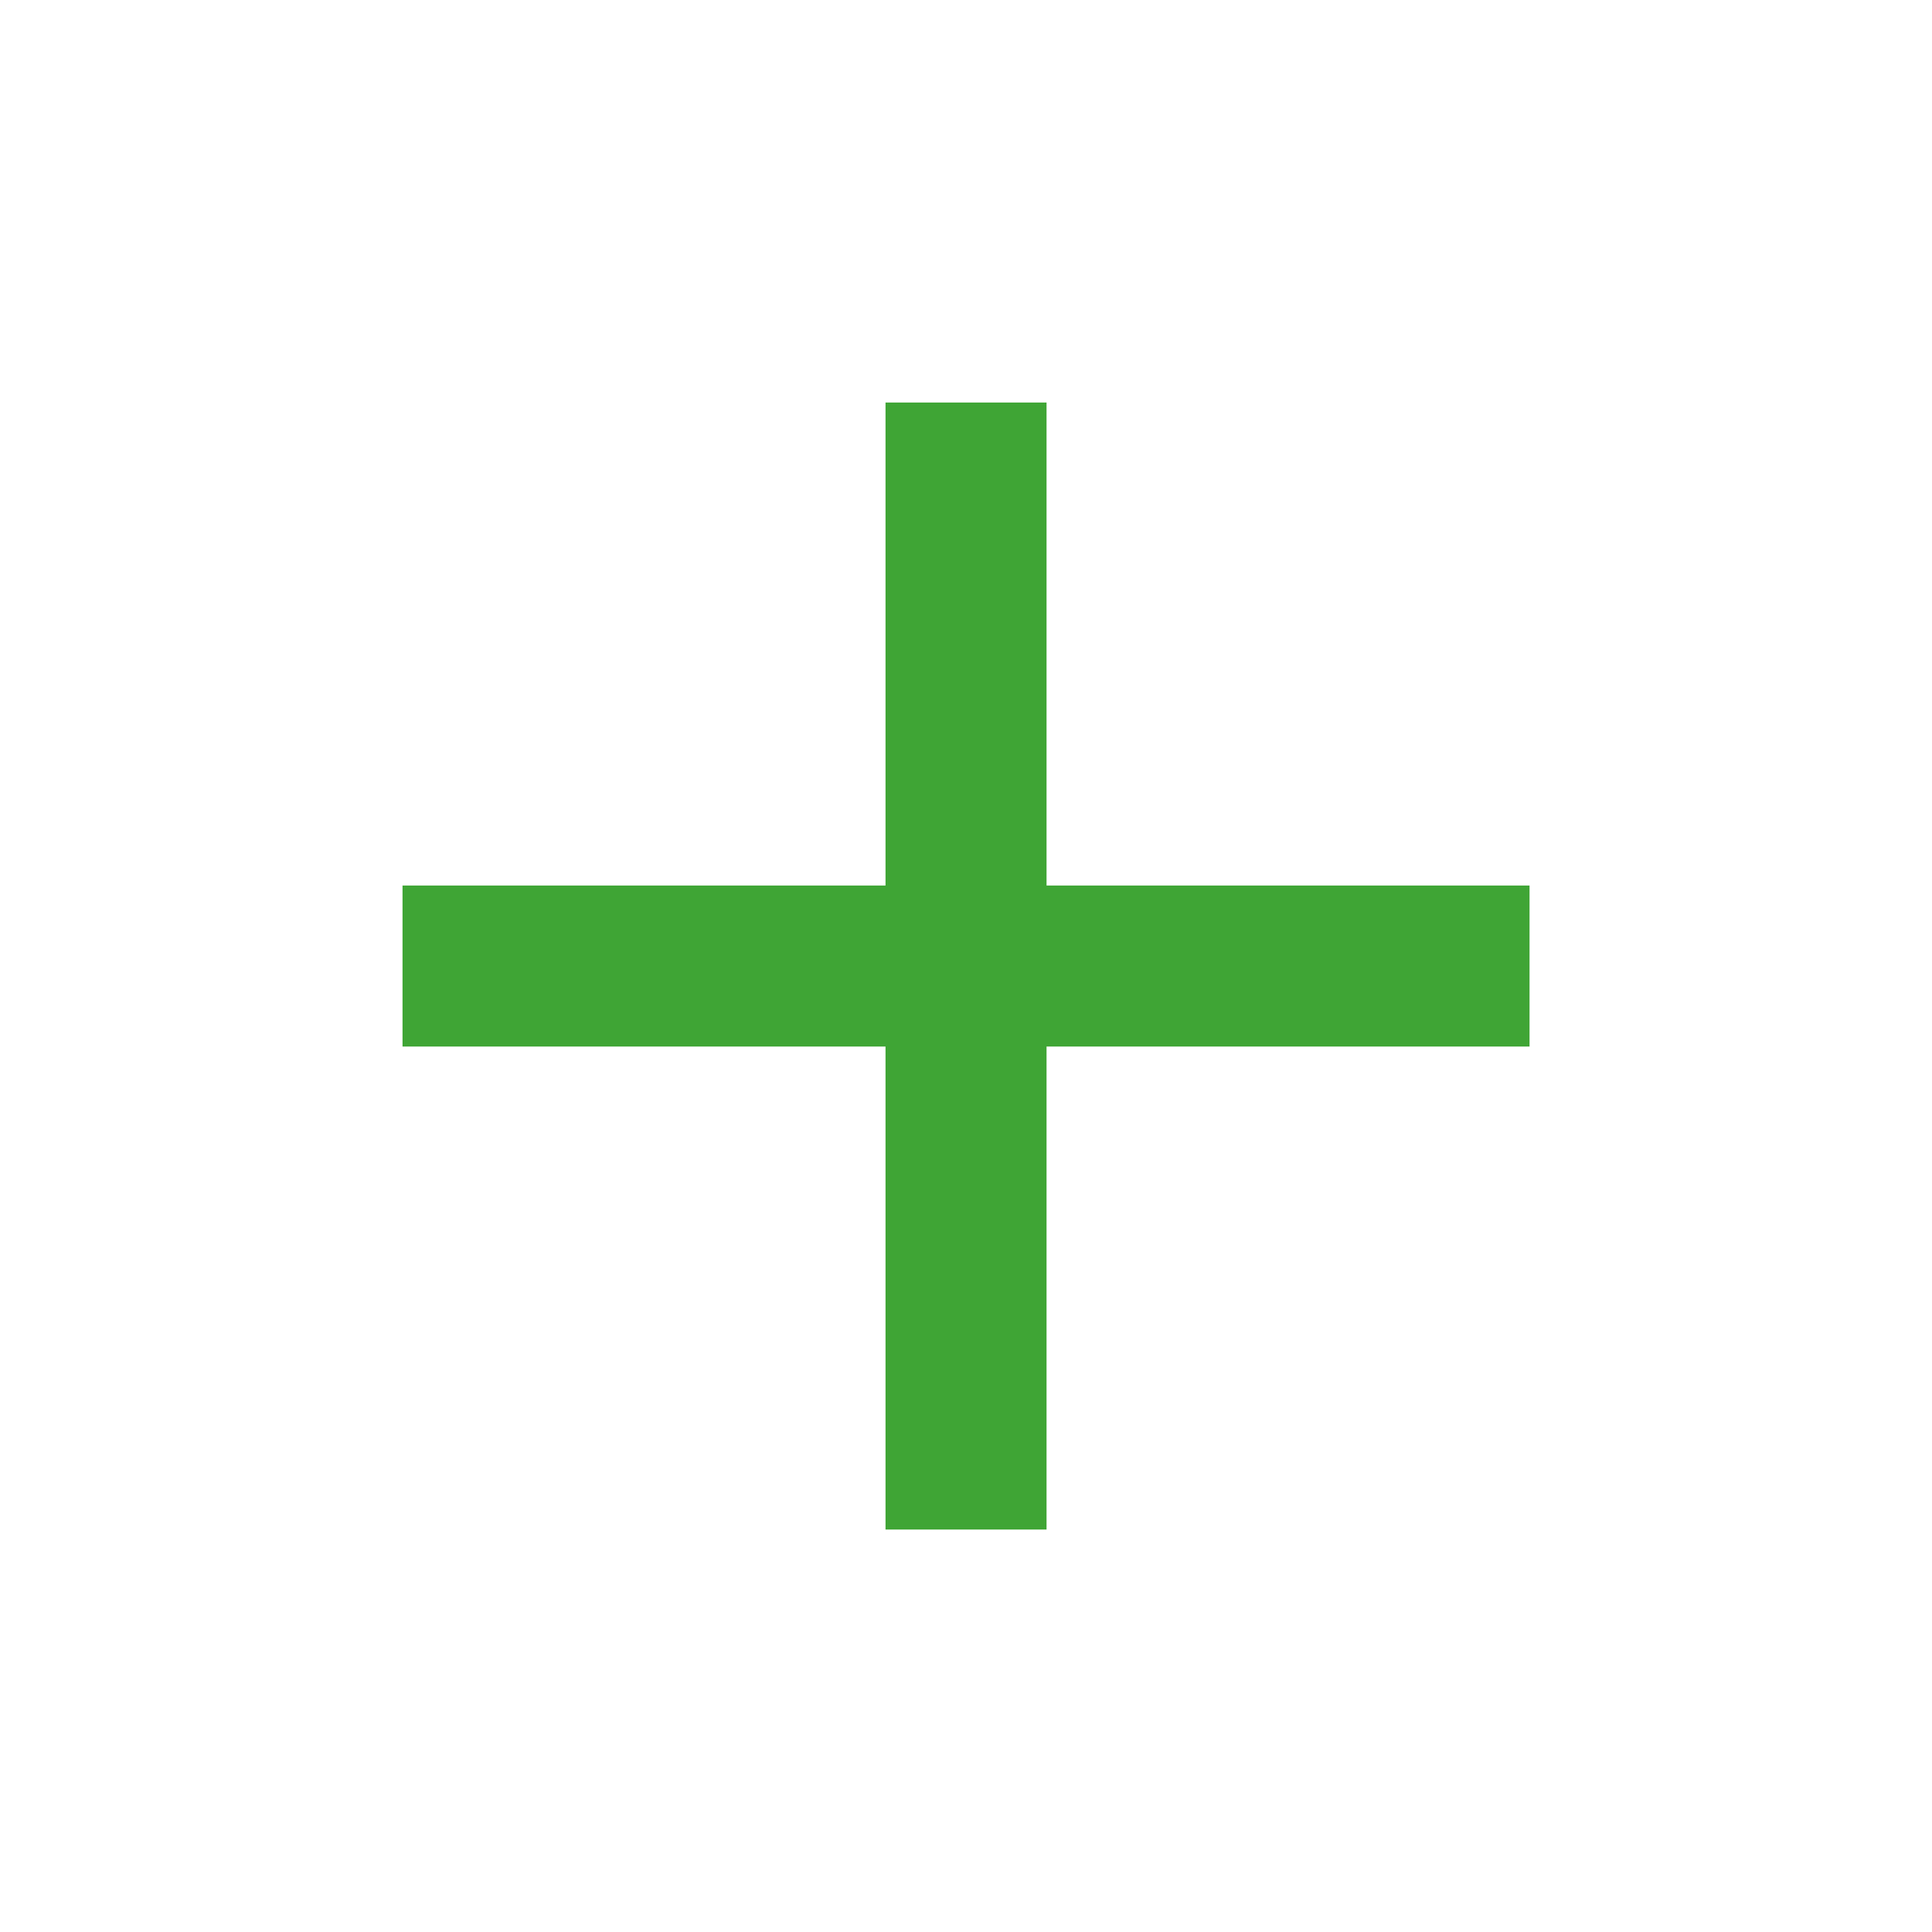 <svg width="32" height="32" viewBox="0 0 32 32" fill="none" xmlns="http://www.w3.org/2000/svg">
<g clip-path="url(#clip0_557_19519)">
<path d="M25.334 17.334H17.334V25.334H14.667V17.334H6.667V14.667H14.667V6.667H17.334V14.667H25.334V17.334Z" fill="#3FA535"/>
</g>
<defs>
<clipPath id="clip0_557_19519">
<rect width="32" height="32" fill="white"/>
</clipPath>
</defs>
</svg>
